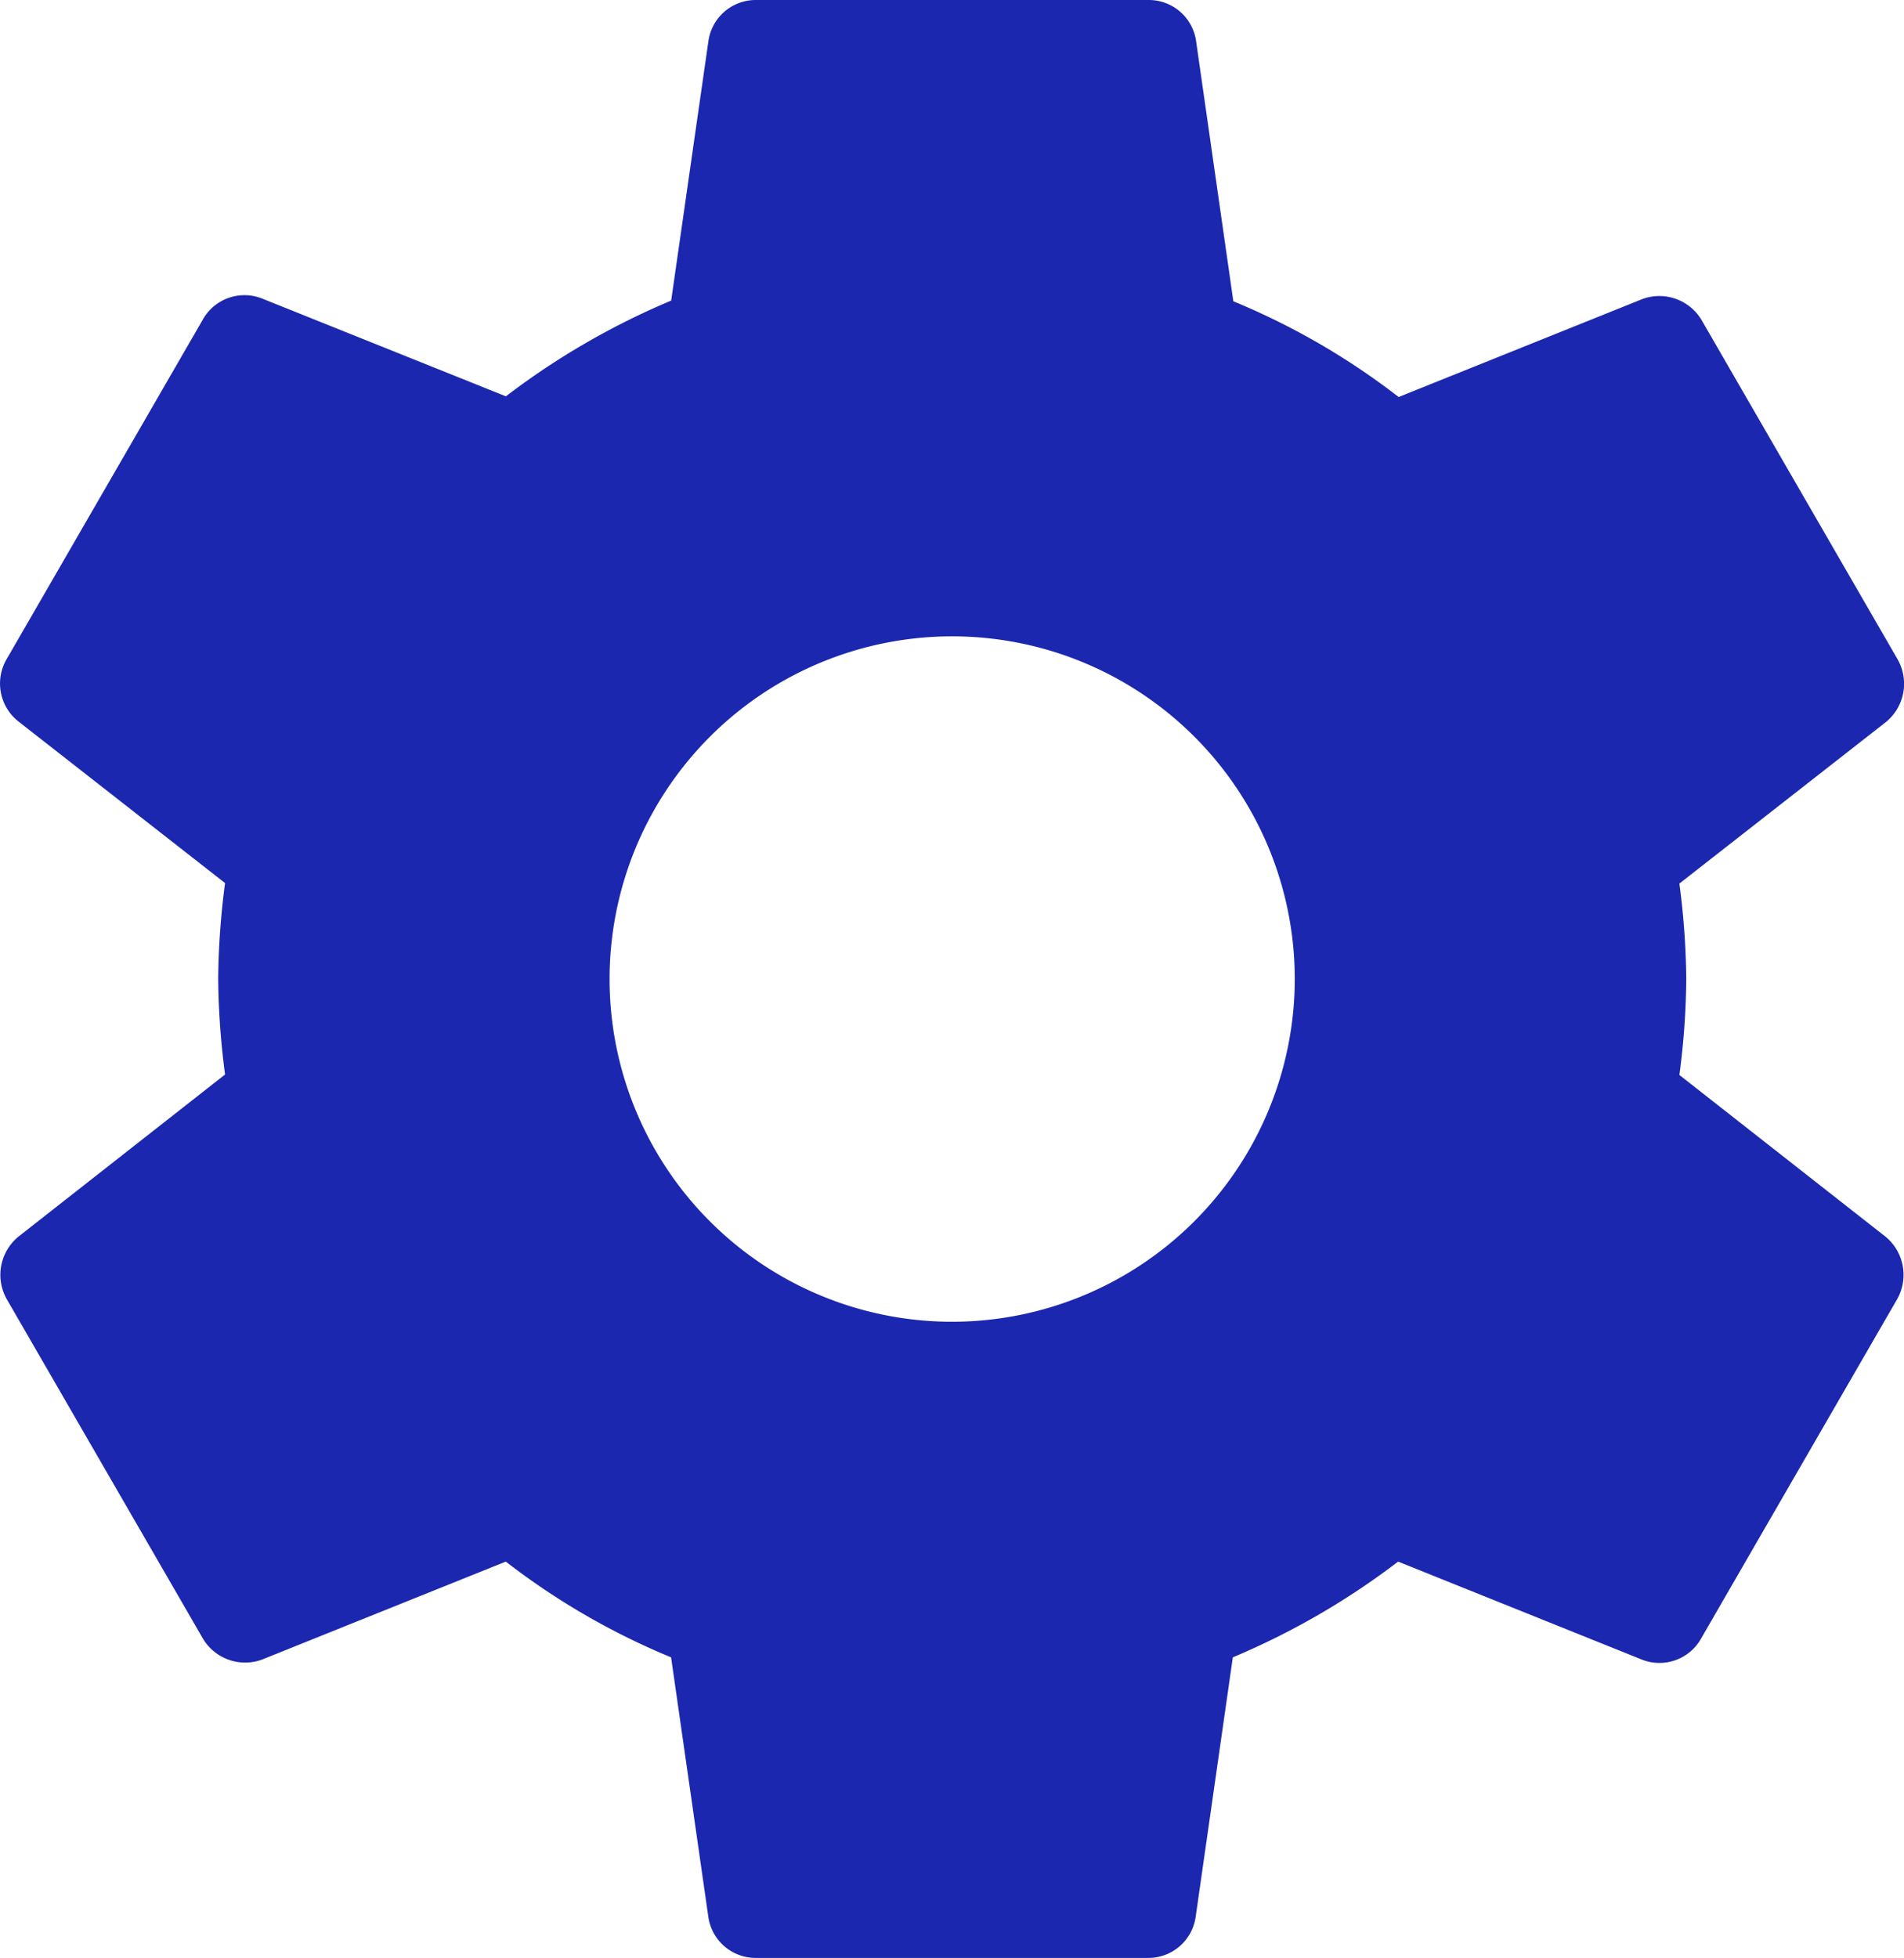 <svg xmlns="http://www.w3.org/2000/svg" width="21.886" height="22.5" viewBox="0 0 21.886 22.5"><defs><style>.a{fill:#1b27af;}</style></defs><path class="a" d="M22.71,15.353a8.767,8.767,0,0,0,.079-1.1,8.767,8.767,0,0,0-.079-1.1l2.374-1.856a.568.568,0,0,0,.135-.72l-2.25-3.893a.565.565,0,0,0-.686-.247l-2.8,1.125a8.219,8.219,0,0,0-1.9-1.1l-.427-2.981A.549.549,0,0,0,16.6,3H12.1a.549.549,0,0,0-.551.473l-.428,2.981a8.643,8.643,0,0,0-1.9,1.1L6.42,6.431a.549.549,0,0,0-.686.247l-2.25,3.893a.555.555,0,0,0,.135.72l2.374,1.856a8.922,8.922,0,0,0-.079,1.1,8.922,8.922,0,0,0,.079,1.1L3.619,17.209a.568.568,0,0,0-.135.72l2.25,3.892a.565.565,0,0,0,.686.248l2.8-1.125a8.219,8.219,0,0,0,1.9,1.1l.428,2.981a.549.549,0,0,0,.551.473h4.5a.549.549,0,0,0,.551-.473l.427-2.981a8.643,8.643,0,0,0,1.9-1.1l2.8,1.125a.549.549,0,0,0,.686-.247l2.25-3.893a.568.568,0,0,0-.135-.72L22.71,15.352Zm-8.359,2.835a3.938,3.938,0,1,1,3.938-3.937A3.942,3.942,0,0,1,14.352,18.188Z" transform="translate(-3.406 -3)"/></svg>
